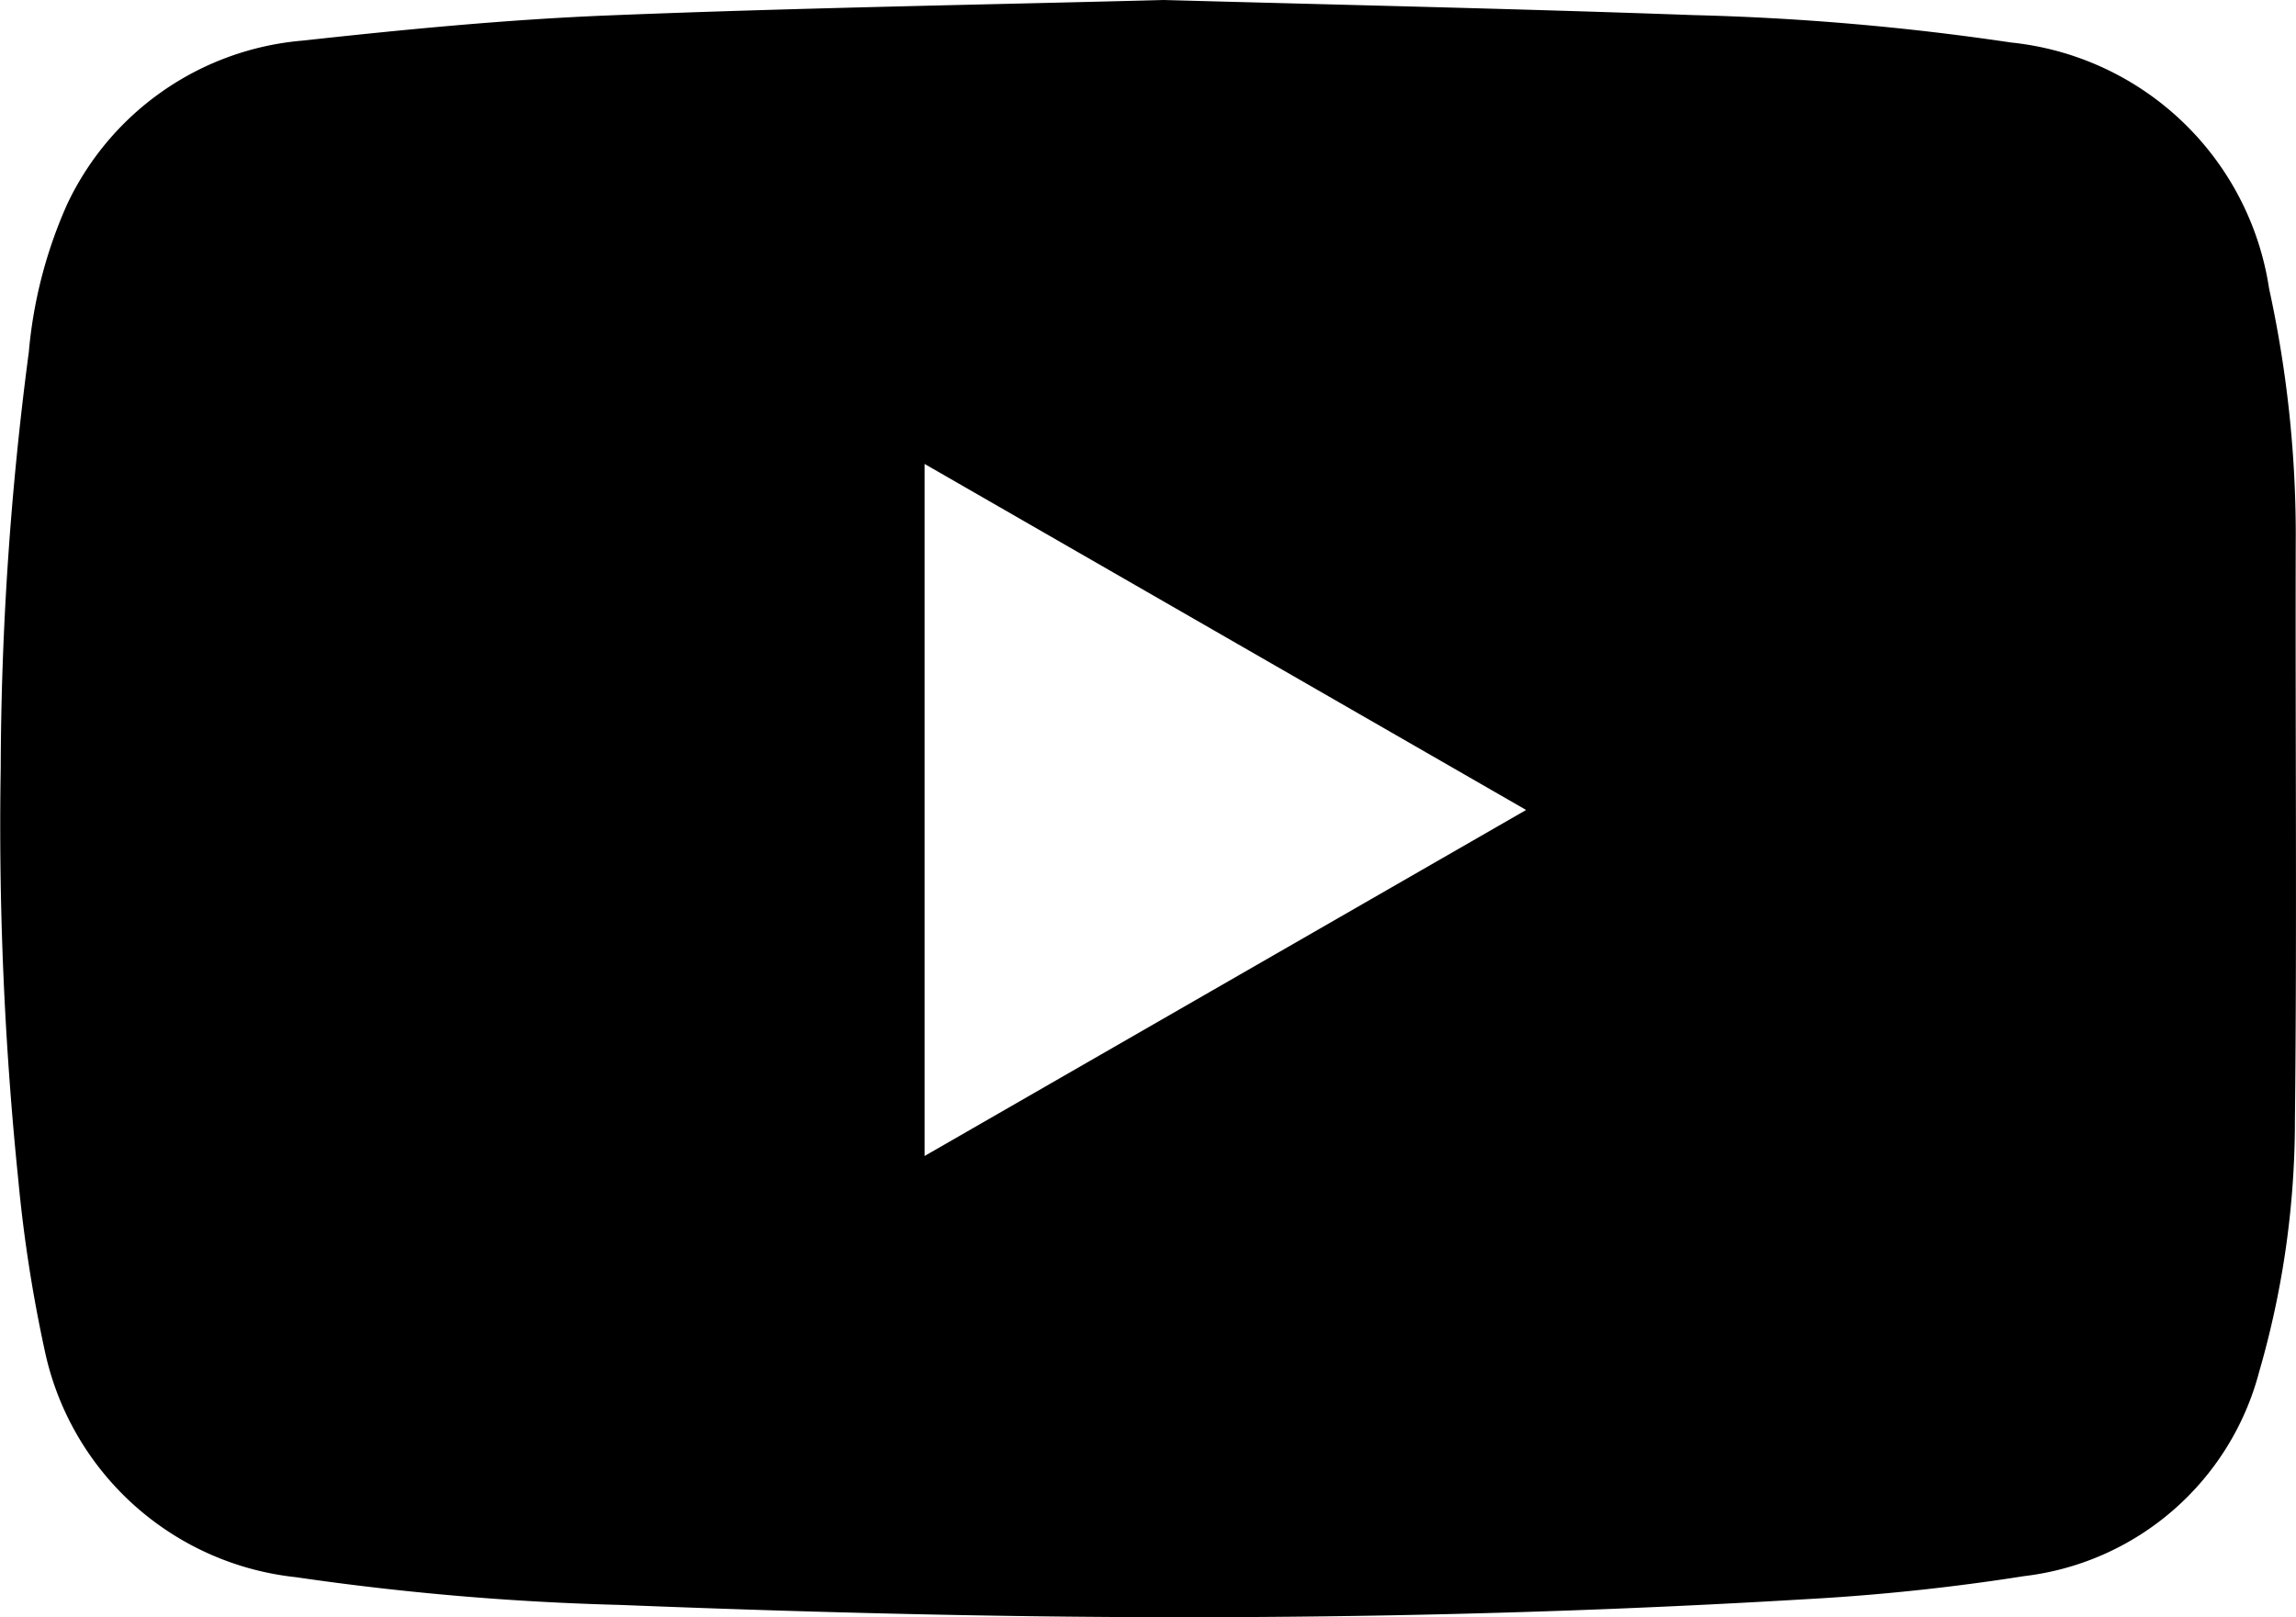 <svg xmlns="http://www.w3.org/2000/svg" width="19.278" height="13.581" viewBox="0 0 19.278 13.581">
  <g id="Group_7" data-name="Group 7" transform="translate(-40.875 -557.313)">
    <path id="Path_15" data-name="Path 15" d="M50.646,557.313c1.531.042,2.992.074,4.453.127a21.789,21.789,0,0,1,2.662.23,2.444,2.444,0,0,1,2.166,2.066,9.709,9.709,0,0,1,.224,2.054c-.005,1.642.011,3.285-.007,4.926a7.573,7.573,0,0,1-.3,2.116,2.321,2.321,0,0,1-1.973,1.717,18.153,18.153,0,0,1-1.819.193c-2.213.133-4.43.174-6.647.142-1.108-.016-2.217-.049-3.324-.093a22.97,22.97,0,0,1-2.722-.233,2.418,2.418,0,0,1-2.109-1.906,12.006,12.006,0,0,1-.221-1.426,29.23,29.23,0,0,1-.148-3.463,27.22,27.22,0,0,1,.236-3.494,3.868,3.868,0,0,1,.322-1.241,2.41,2.41,0,0,1,1.977-1.374c.85-.093,1.7-.176,2.556-.211C47.55,557.379,49.133,557.353,50.646,557.313Zm-2.008,9.708,5.051-2.906-5.051-2.906Z"/>
  </g>
</svg>
